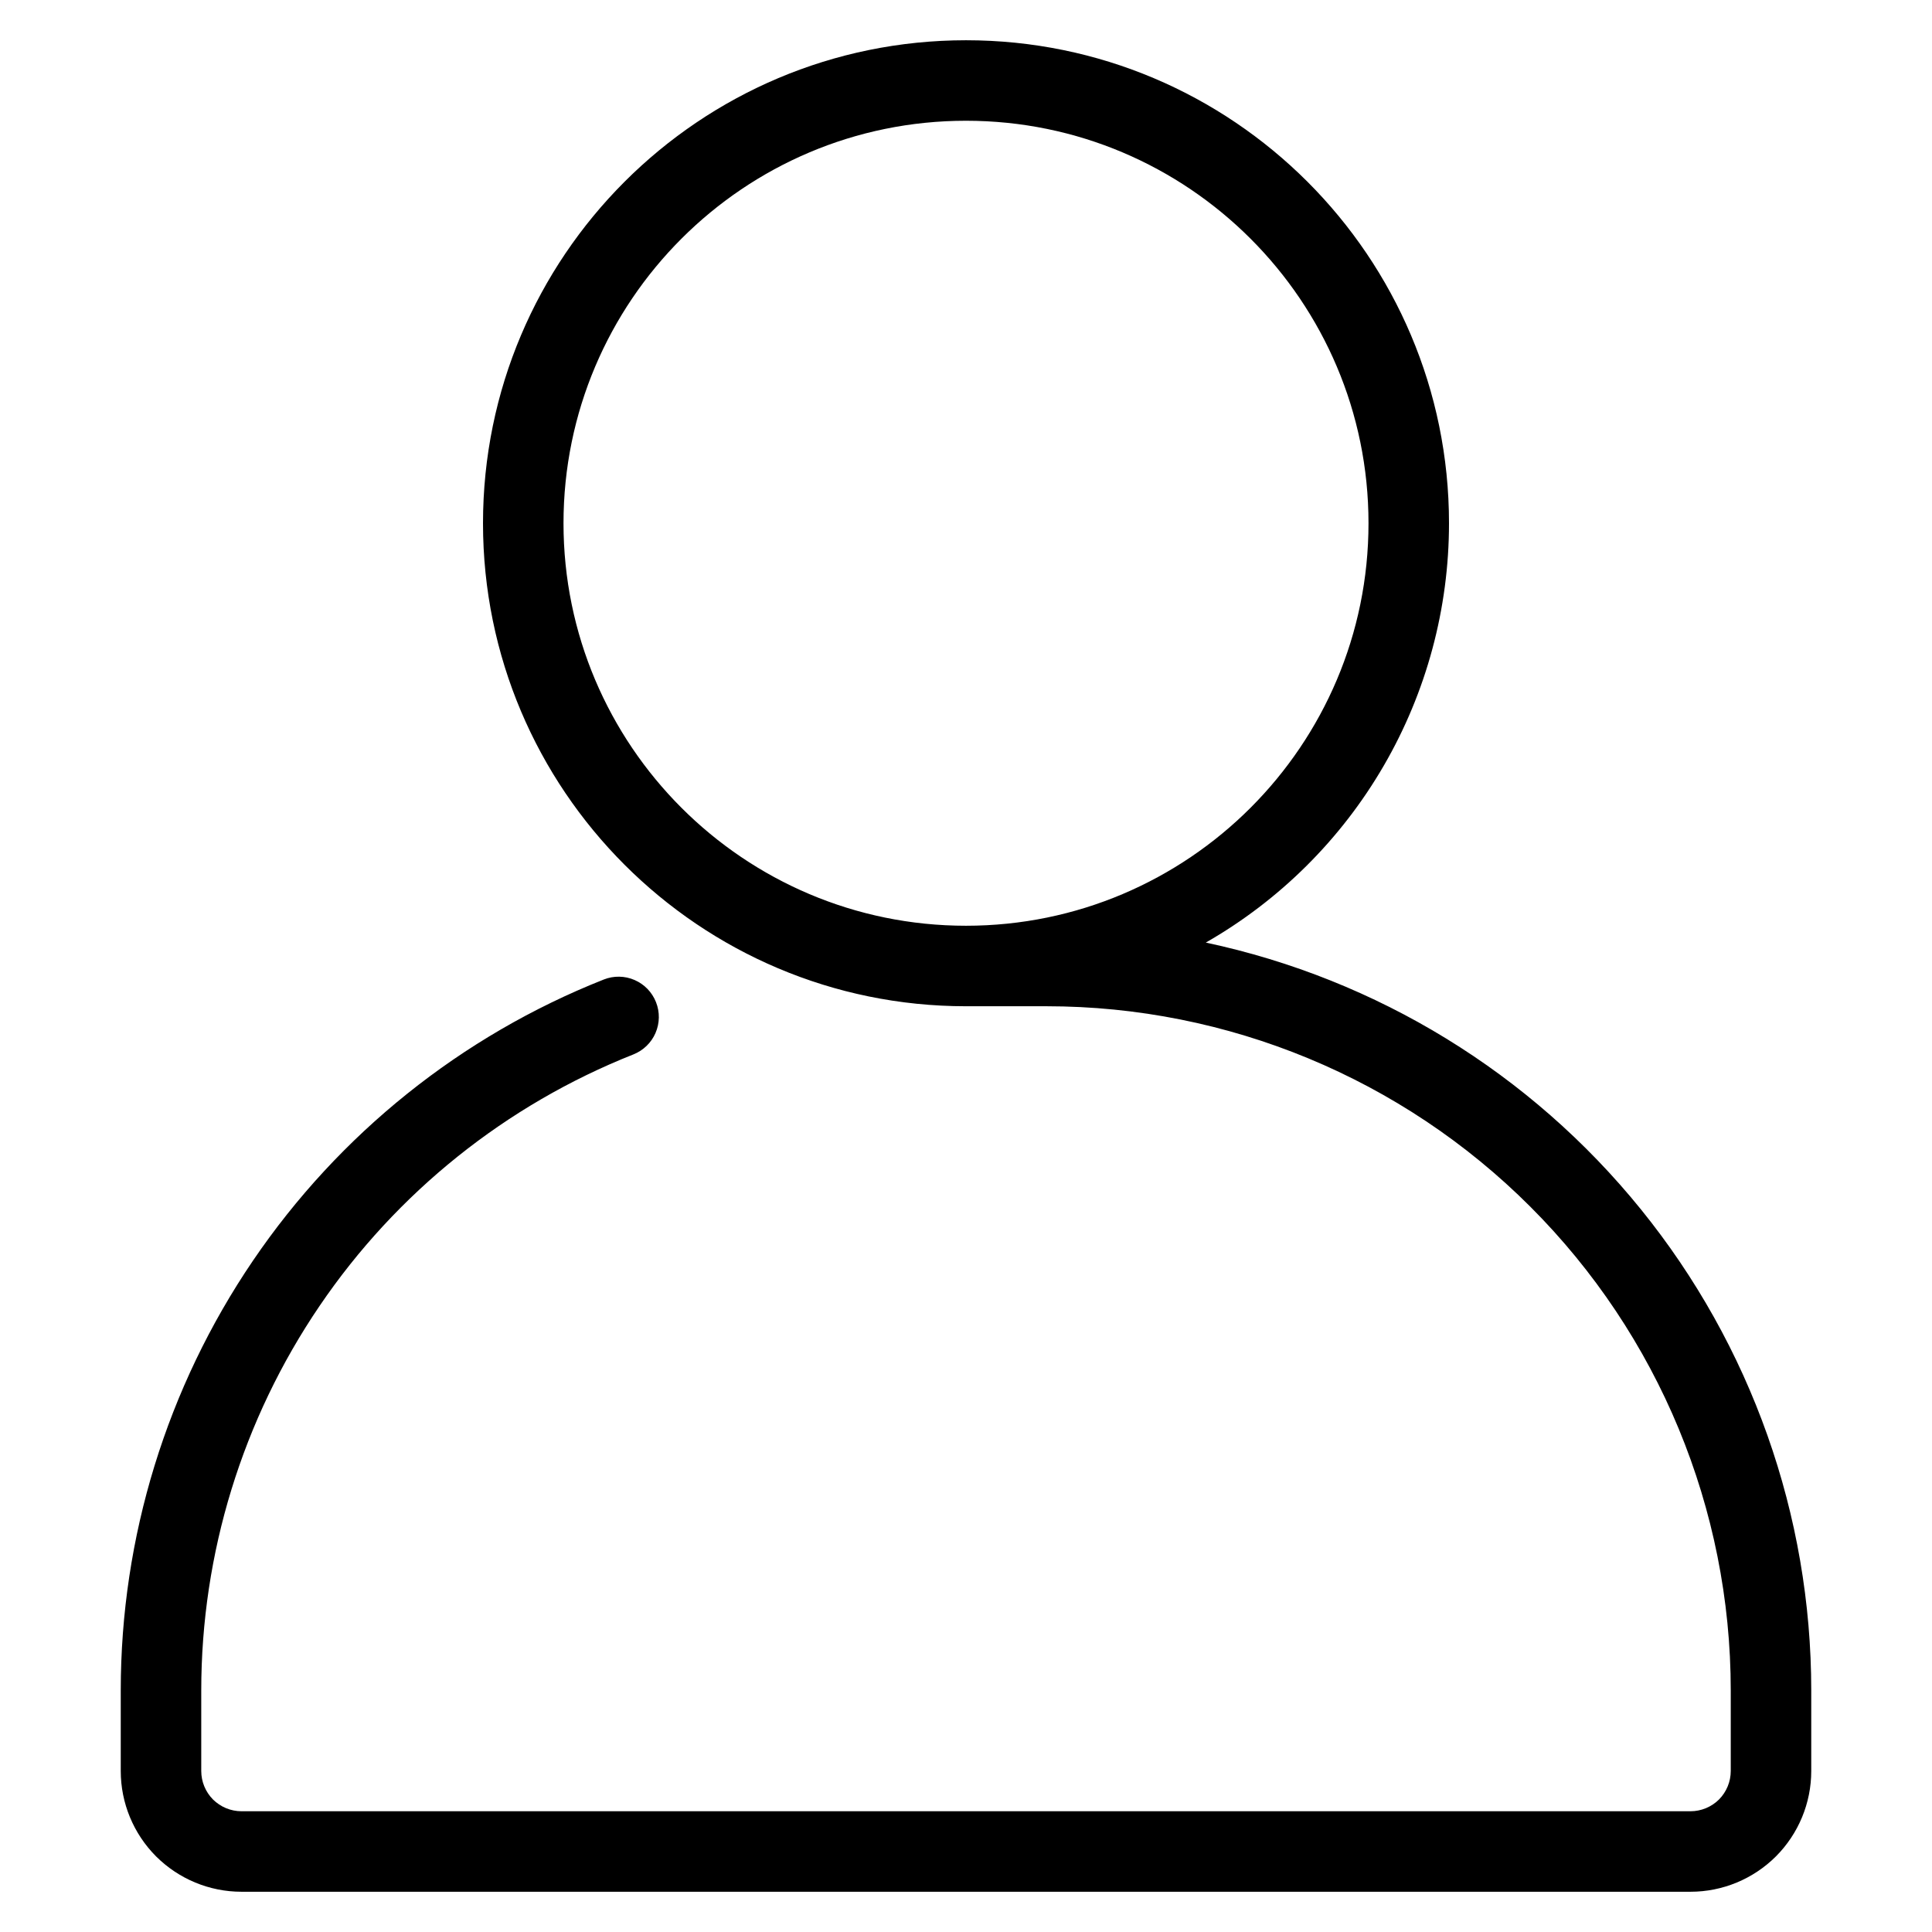 <svg width="24" height="24" viewBox="0 0 24 24" xmlns="http://www.w3.org/2000/svg">
<path fill-rule="evenodd" clip-rule="evenodd" d="M12 12.5H13C15.254 12.5 17.416 13.396 19.01 14.99C20.605 16.584 21.5 18.746 21.5 21V22C21.5 22.133 21.447 22.26 21.354 22.354C21.26 22.447 21.133 22.5 21 22.5H3C2.867 22.5 2.74 22.447 2.646 22.354C2.553 22.26 2.5 22.133 2.5 22V21C2.5 19.297 3.012 17.633 3.969 16.224C4.926 14.814 6.285 13.726 7.869 13.098C7.992 13.049 8.091 12.953 8.143 12.832C8.196 12.71 8.198 12.572 8.149 12.449C8.1 12.325 8.005 12.227 7.883 12.174C7.761 12.121 7.623 12.119 7.5 12.168C5.73 12.869 4.212 14.086 3.142 15.661C2.072 17.236 1.5 19.096 1.5 21V22C1.5 22.398 1.658 22.779 1.939 23.061C2.221 23.342 2.602 23.5 3 23.5H21C21.398 23.5 21.779 23.342 22.061 23.061C22.342 22.779 22.5 22.398 22.5 22V21C22.5 18.824 21.753 16.714 20.384 15.023C19.015 13.332 17.107 12.162 14.979 11.709C15.897 11.184 16.66 10.425 17.19 9.511C17.721 8.596 18 7.557 18 6.5C18 3.188 15.312 0.5 12 0.5C8.688 0.5 6 3.188 6 6.5C6 9.812 8.688 12.5 12 12.5ZM12 1.5C14.759 1.5 17 3.74 17 6.5C17 9.259 14.759 11.5 12 11.5C9.241 11.5 7 9.259 7 6.5C7 3.74 9.241 1.5 12 1.5Z" />
</svg>
